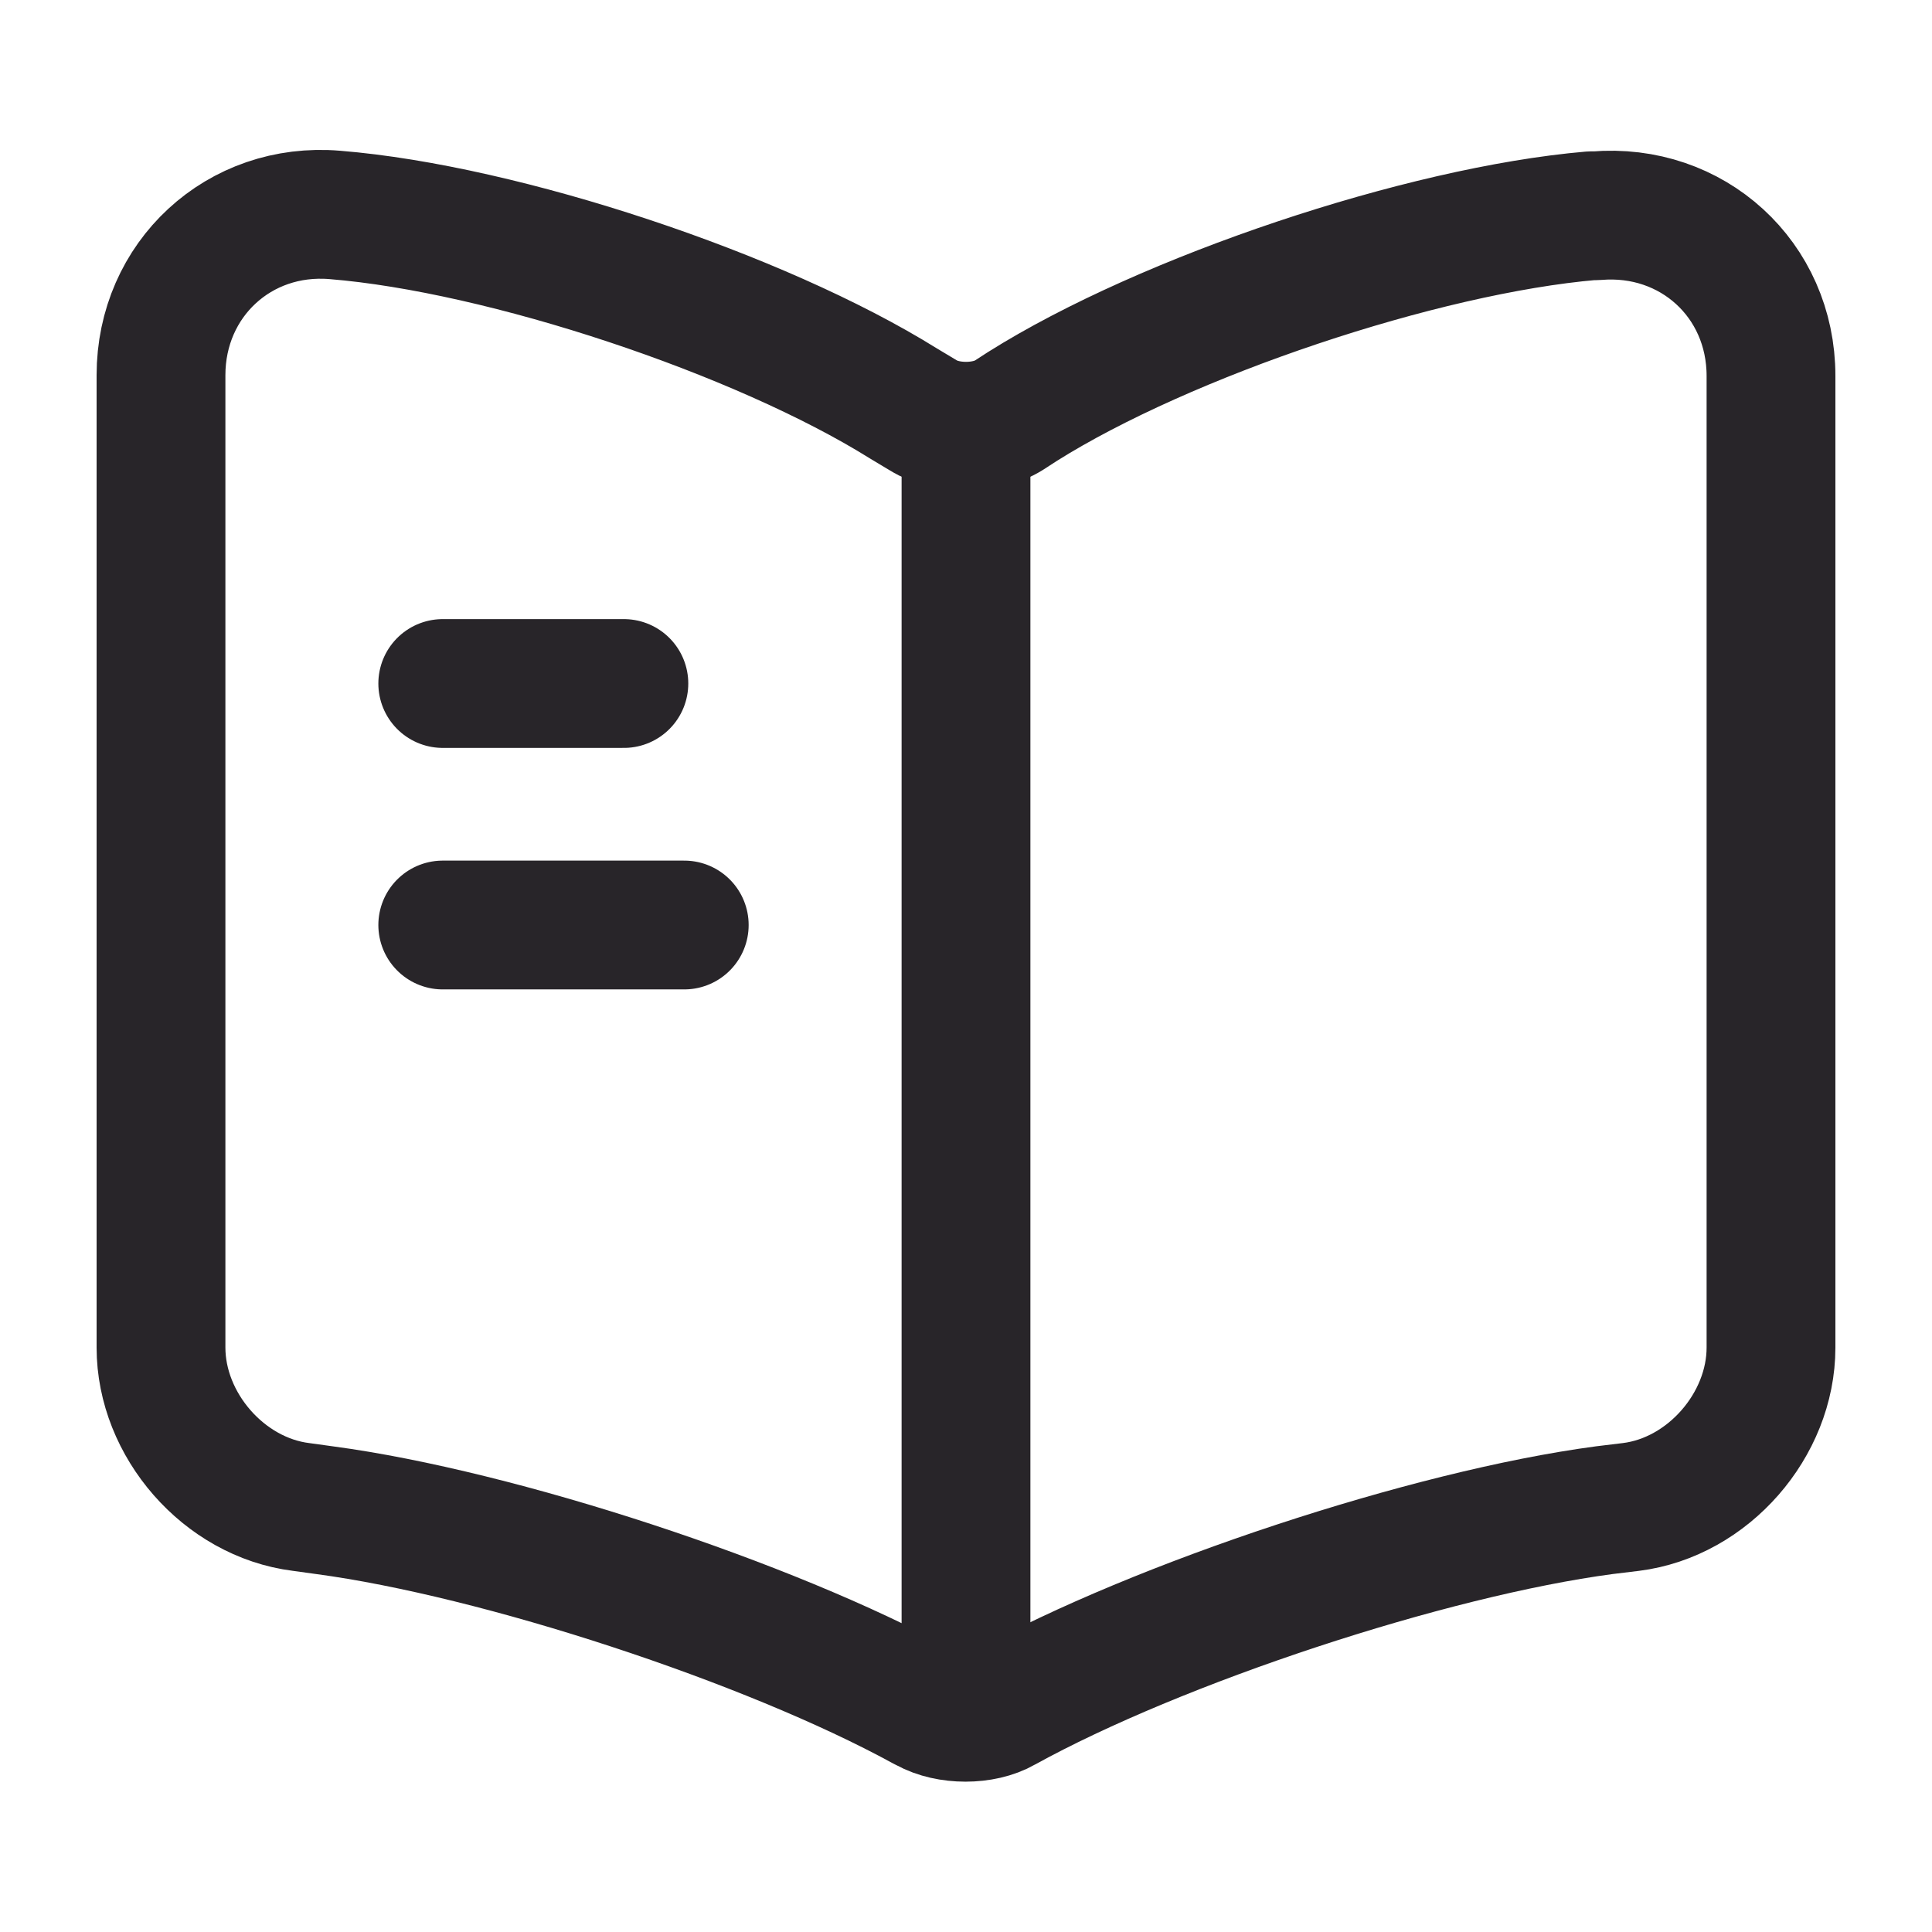 <svg width="60" height="60" viewBox="0 0 60 60" fill="none" xmlns="http://www.w3.org/2000/svg">
	<path d="M55 41.85V11.675C55 8.675 52.55 6.45 49.575 6.7H49.425C44.175 7.15 36.2 9.825 31.75 12.625L31.325 12.9C30.6 13.35 29.4 13.35 28.675 12.9L28.05 12.525C23.6 9.75 15.65 7.1 10.4 6.675C7.425 6.425 5 8.675 5 11.65V41.85C5 44.25 6.95 46.5 9.35 46.8L10.075 46.9C15.5 47.625 23.875 50.375 28.675 53L28.775 53.05C29.45 53.425 30.525 53.425 31.175 53.05C35.975 50.4 44.375 47.625 49.825 46.9L50.65 46.8C53.05 46.5 55 44.25 55 41.85Z" stroke="#282529" stroke-width="4" stroke-linecap="round" stroke-linejoin="round" />
	<path d="M30 13.727V51.227" stroke="#282529" stroke-width="4" stroke-linecap="round" stroke-linejoin="round" />
	<path d="M19.375 21.227H13.75" stroke="#282529" stroke-width="4" stroke-linecap="round" stroke-linejoin="round" />
	<path d="M21.25 28.727H13.75" stroke="#282529" stroke-width="4" stroke-linecap="round" stroke-linejoin="round" />
</svg>
